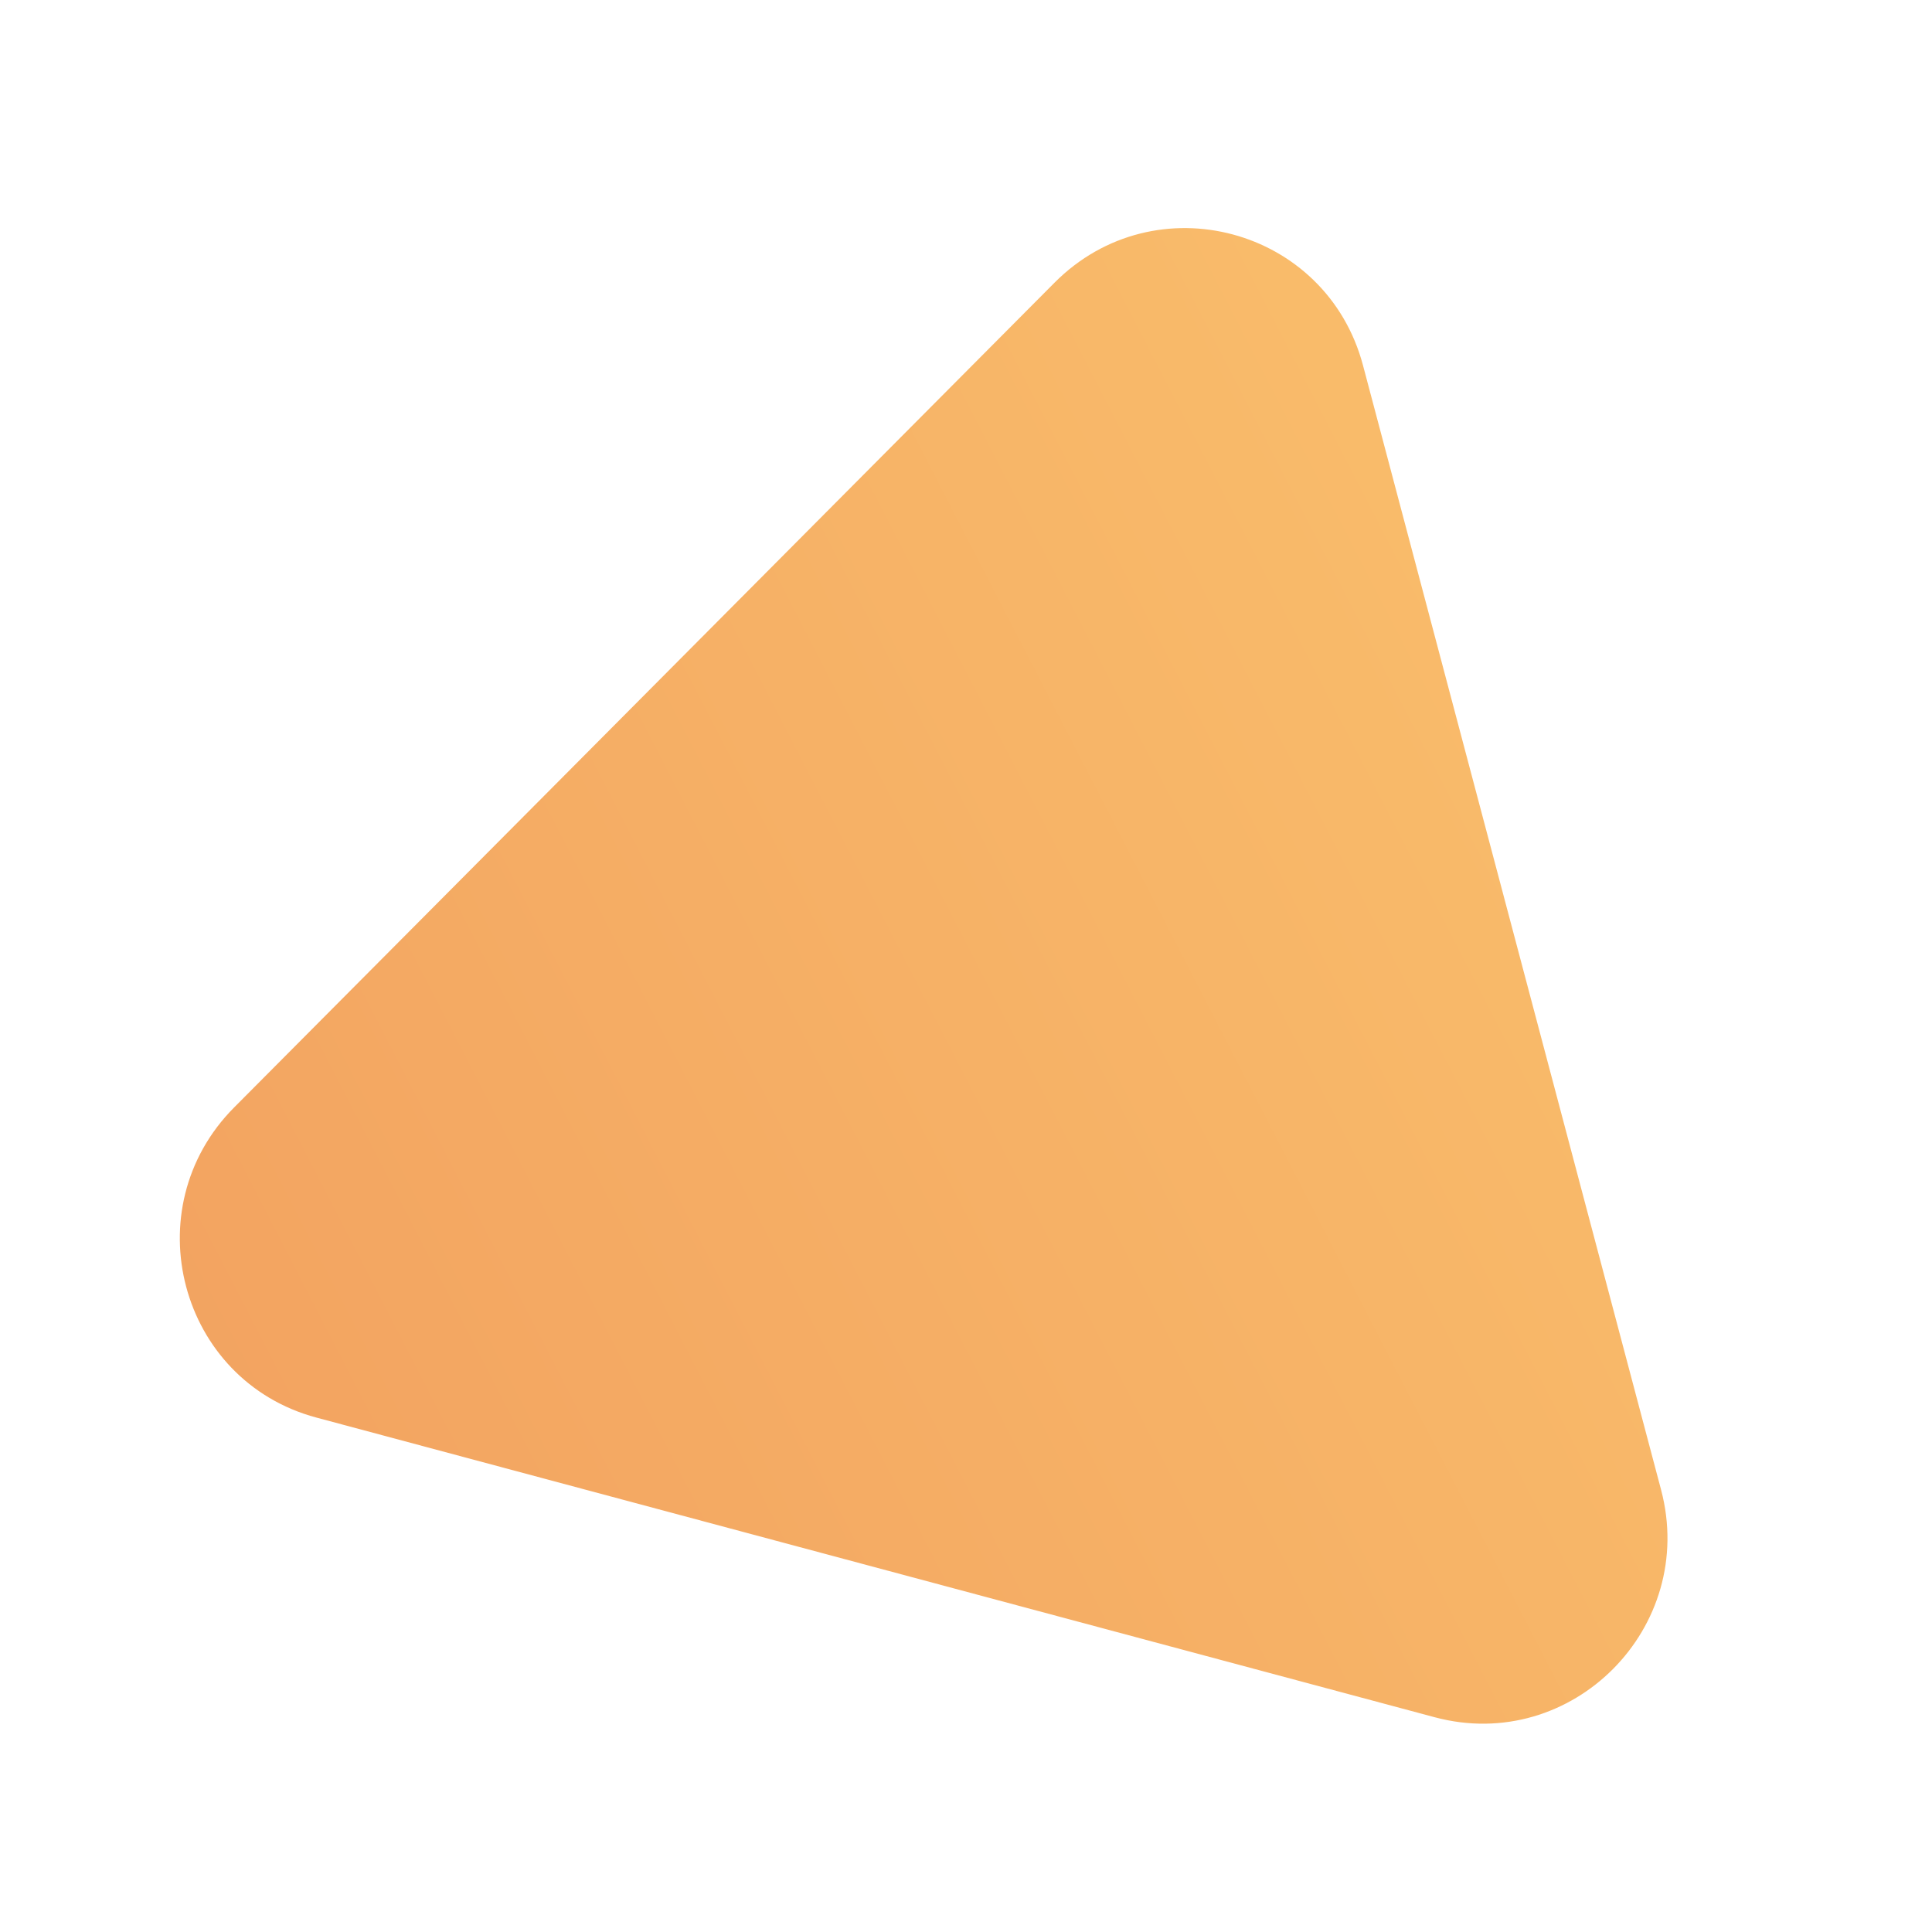 <svg width="98" height="98" viewBox="0 0 98 98" fill="none" xmlns="http://www.w3.org/2000/svg">
<path d="M53.488 14.341C58.59 9.212 67.284 11.541 69.138 18.534L84.257 75.567C86.111 82.559 79.734 88.97 72.778 87.107L16.049 71.906C9.093 70.042 6.776 61.302 11.878 56.173L53.488 14.341Z" fill="url(#paint0_linear_282_450)"/>
<defs>
<linearGradient id="paint0_linear_282_450" x1="133.773" y1="16.281" x2="-9.033" y2="89.947" gradientUnits="userSpaceOnUse">
<stop stop-color="#FECE72"/>
<stop offset="1" stop-color="#F09B5D"/>
</linearGradient>
</defs>
</svg>
